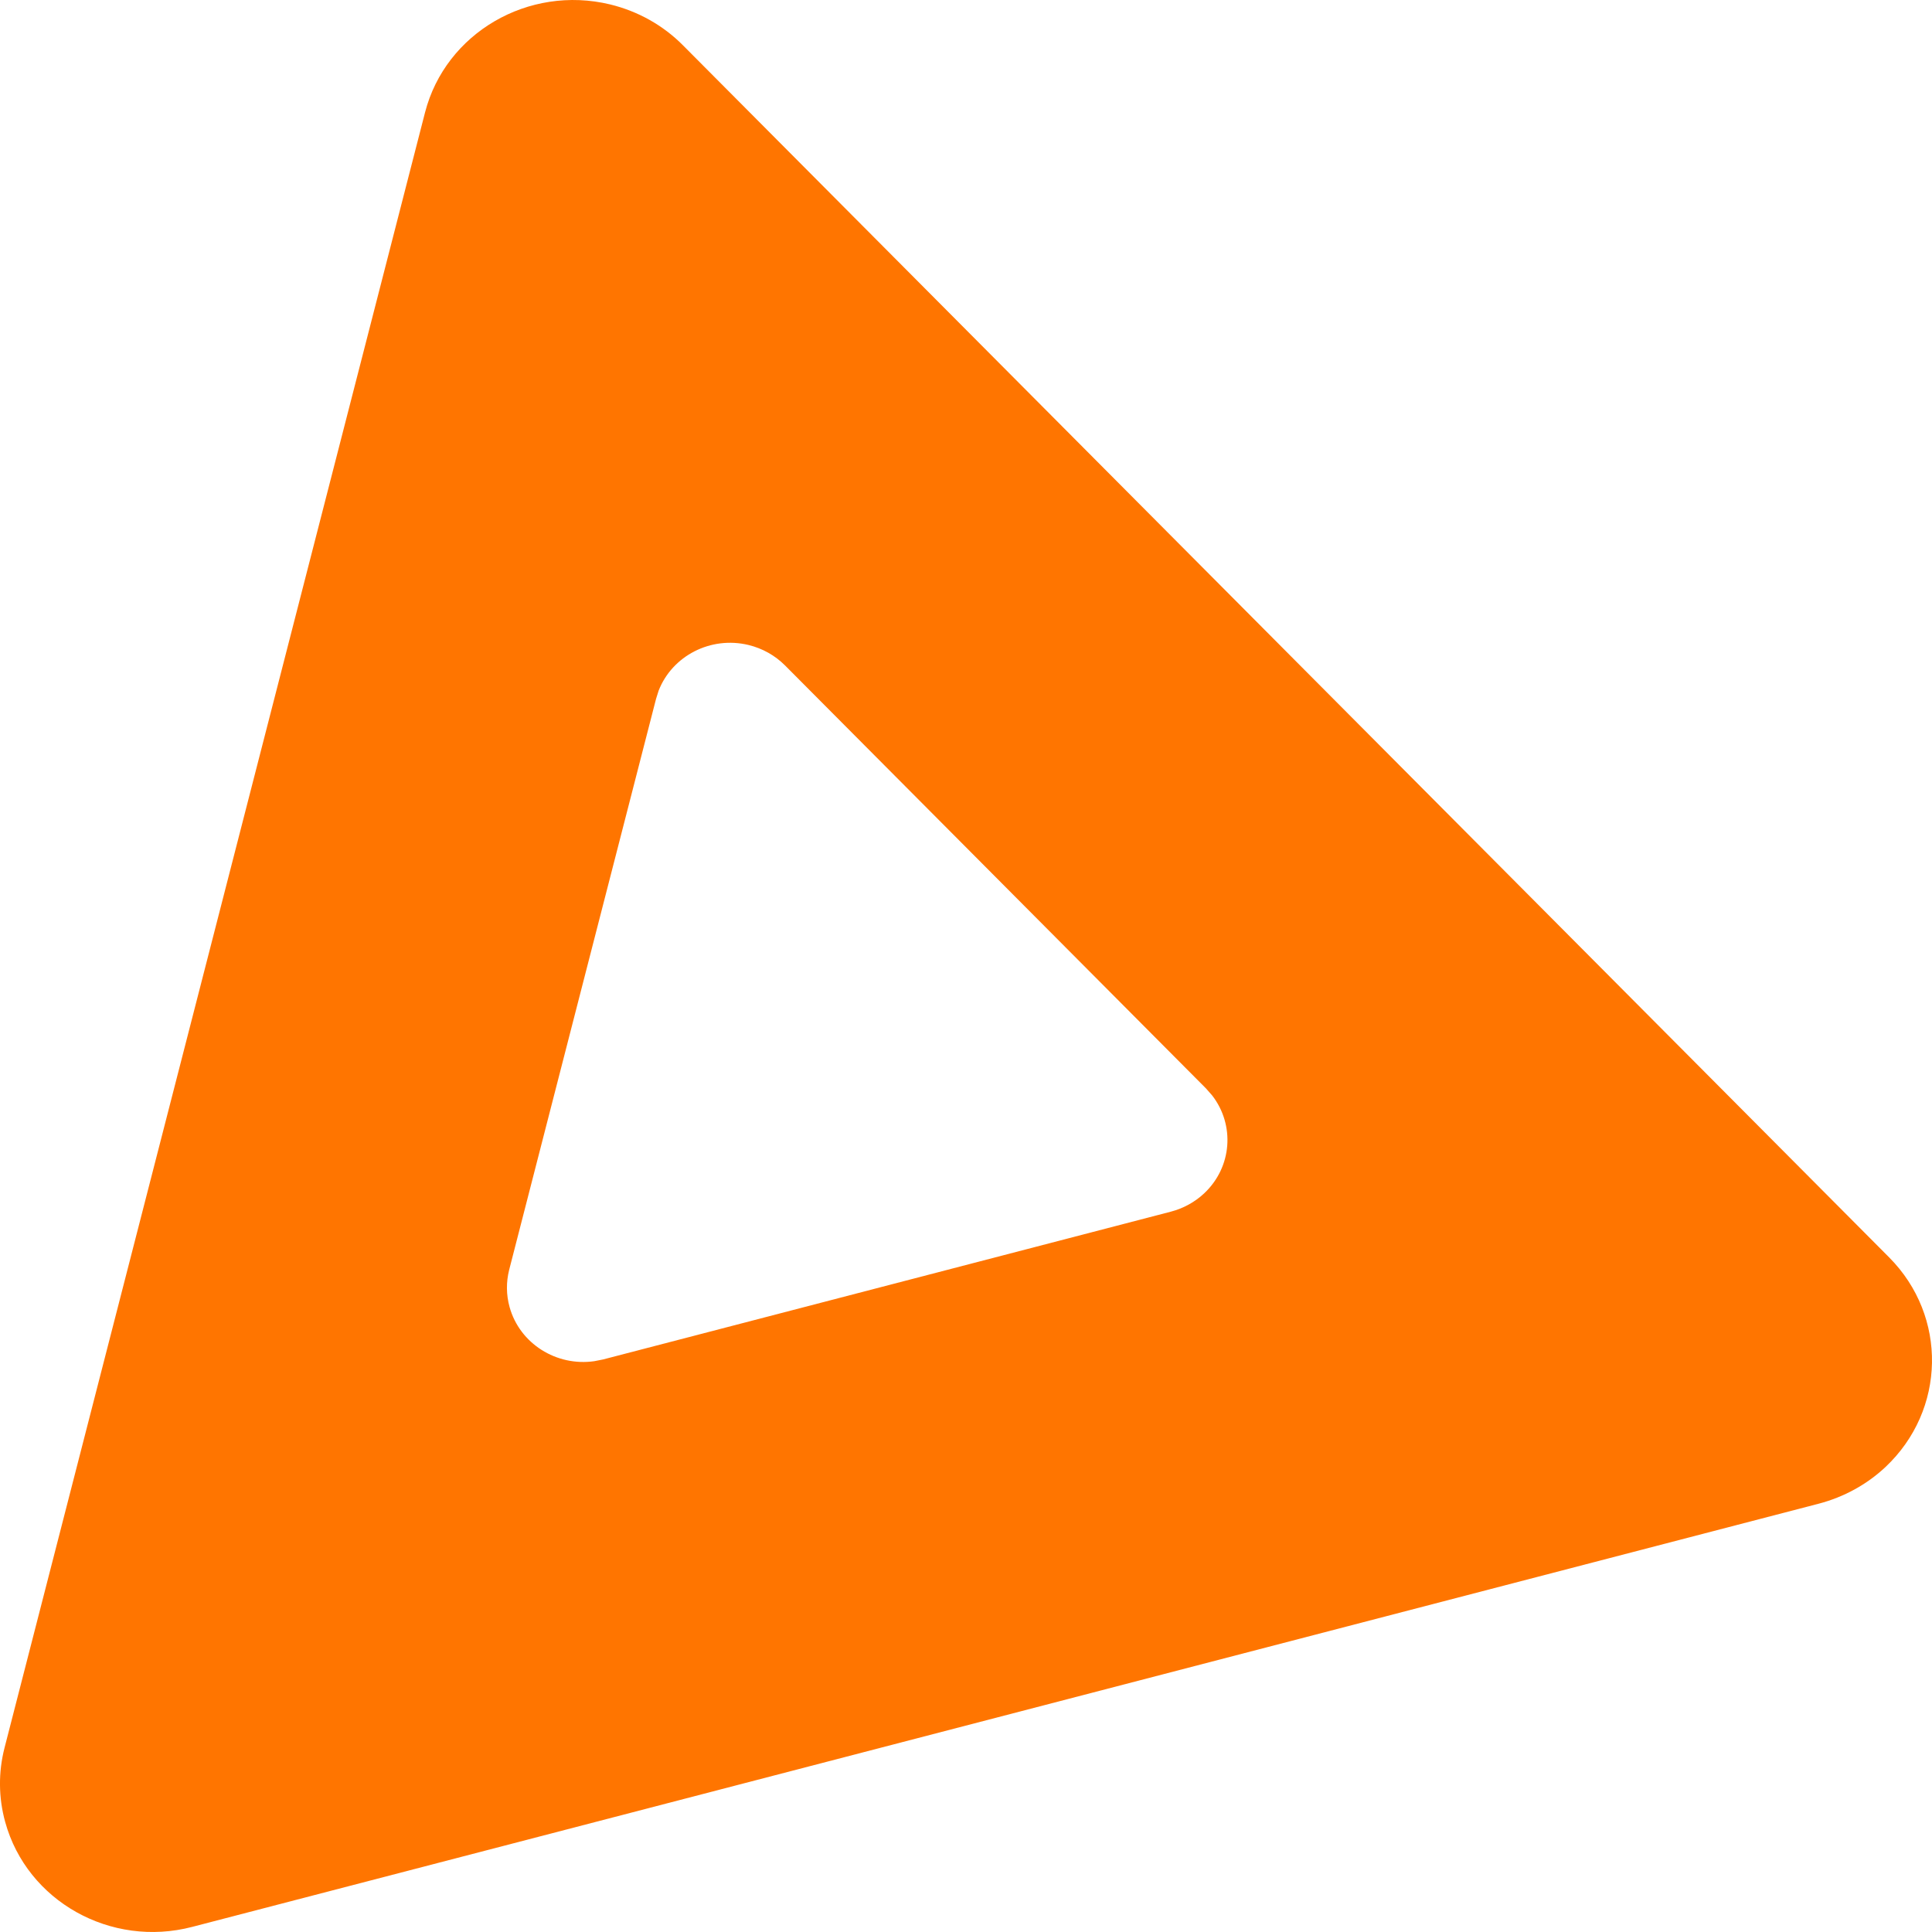 <svg width="20" height="20" viewBox="0 0 20 20" fill="none" xmlns="http://www.w3.org/2000/svg">
<path fill-rule="evenodd" clip-rule="evenodd" d="M6.317 0.046C6.604 0.116 6.865 0.262 7.07 0.469L19.556 13.016C20.163 13.626 20.145 14.597 19.518 15.187C19.325 15.368 19.087 15.498 18.828 15.566L1.99 19.947C1.147 20.167 0.28 19.681 0.054 18.862C-0.016 18.61 -0.018 18.345 0.047 18.093L4.4 1.164C4.612 0.341 5.47 -0.159 6.317 0.046ZM7.749 6.677C7.356 6.582 6.958 6.79 6.818 7.15L6.791 7.236L5.271 13.145C5.239 13.271 5.24 13.404 5.275 13.53C5.38 13.91 5.761 14.147 6.152 14.091L6.243 14.073L12.121 12.543C12.25 12.509 12.369 12.444 12.465 12.354C12.755 12.082 12.785 11.647 12.549 11.341L12.485 11.268L8.126 6.888C8.023 6.785 7.893 6.712 7.749 6.677Z" fill="#FF7500"/>
</svg>
